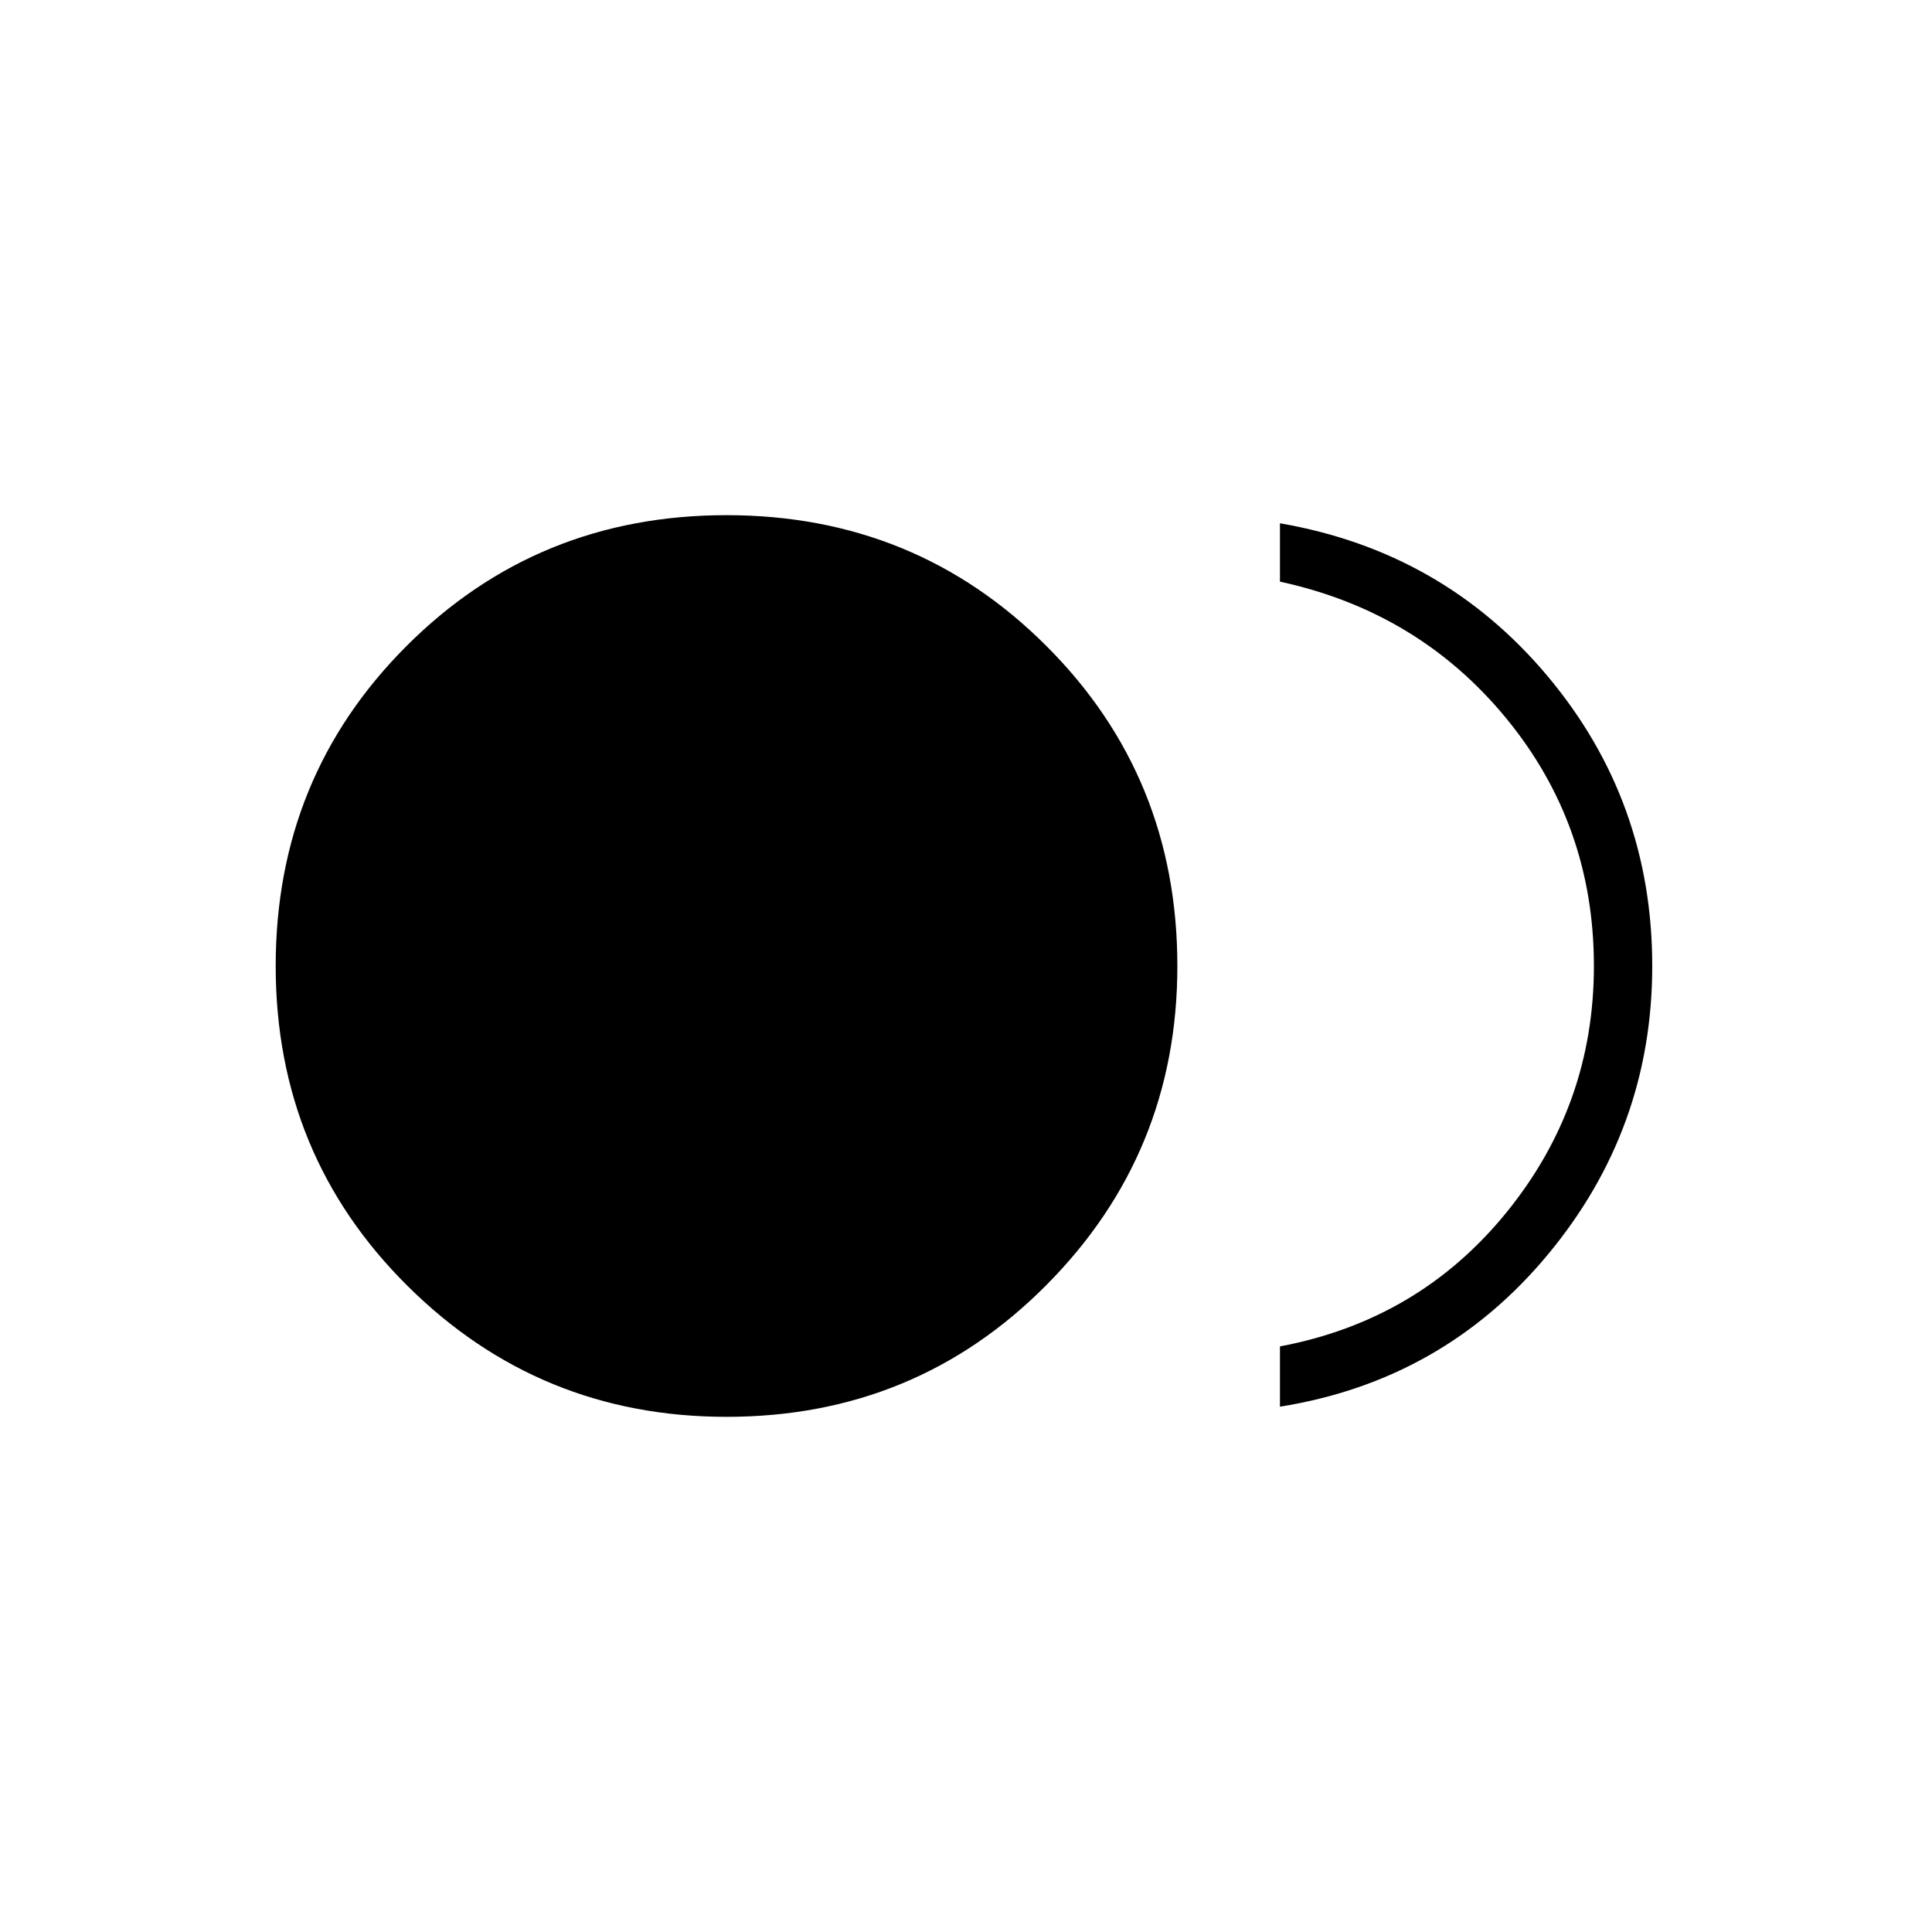 <svg xmlns="http://www.w3.org/2000/svg" height="20" width="20"><path d="M7.521 14.667Q5.583 14.667 4.219 13.312Q2.854 11.958 2.854 10Q2.854 8.042 4.208 6.688Q5.562 5.333 7.521 5.333Q9.479 5.333 10.833 6.688Q12.188 8.042 12.188 10Q12.188 11.938 10.833 13.302Q9.479 14.667 7.521 14.667ZM13.25 14.562V13.938Q14.688 13.667 15.594 12.552Q16.5 11.438 16.5 10Q16.5 8.542 15.594 7.438Q14.688 6.333 13.25 6.021V5.417Q14.938 5.708 16.021 7Q17.104 8.292 17.104 10Q17.104 11.688 16.021 12.99Q14.938 14.292 13.25 14.562Z"/></svg>